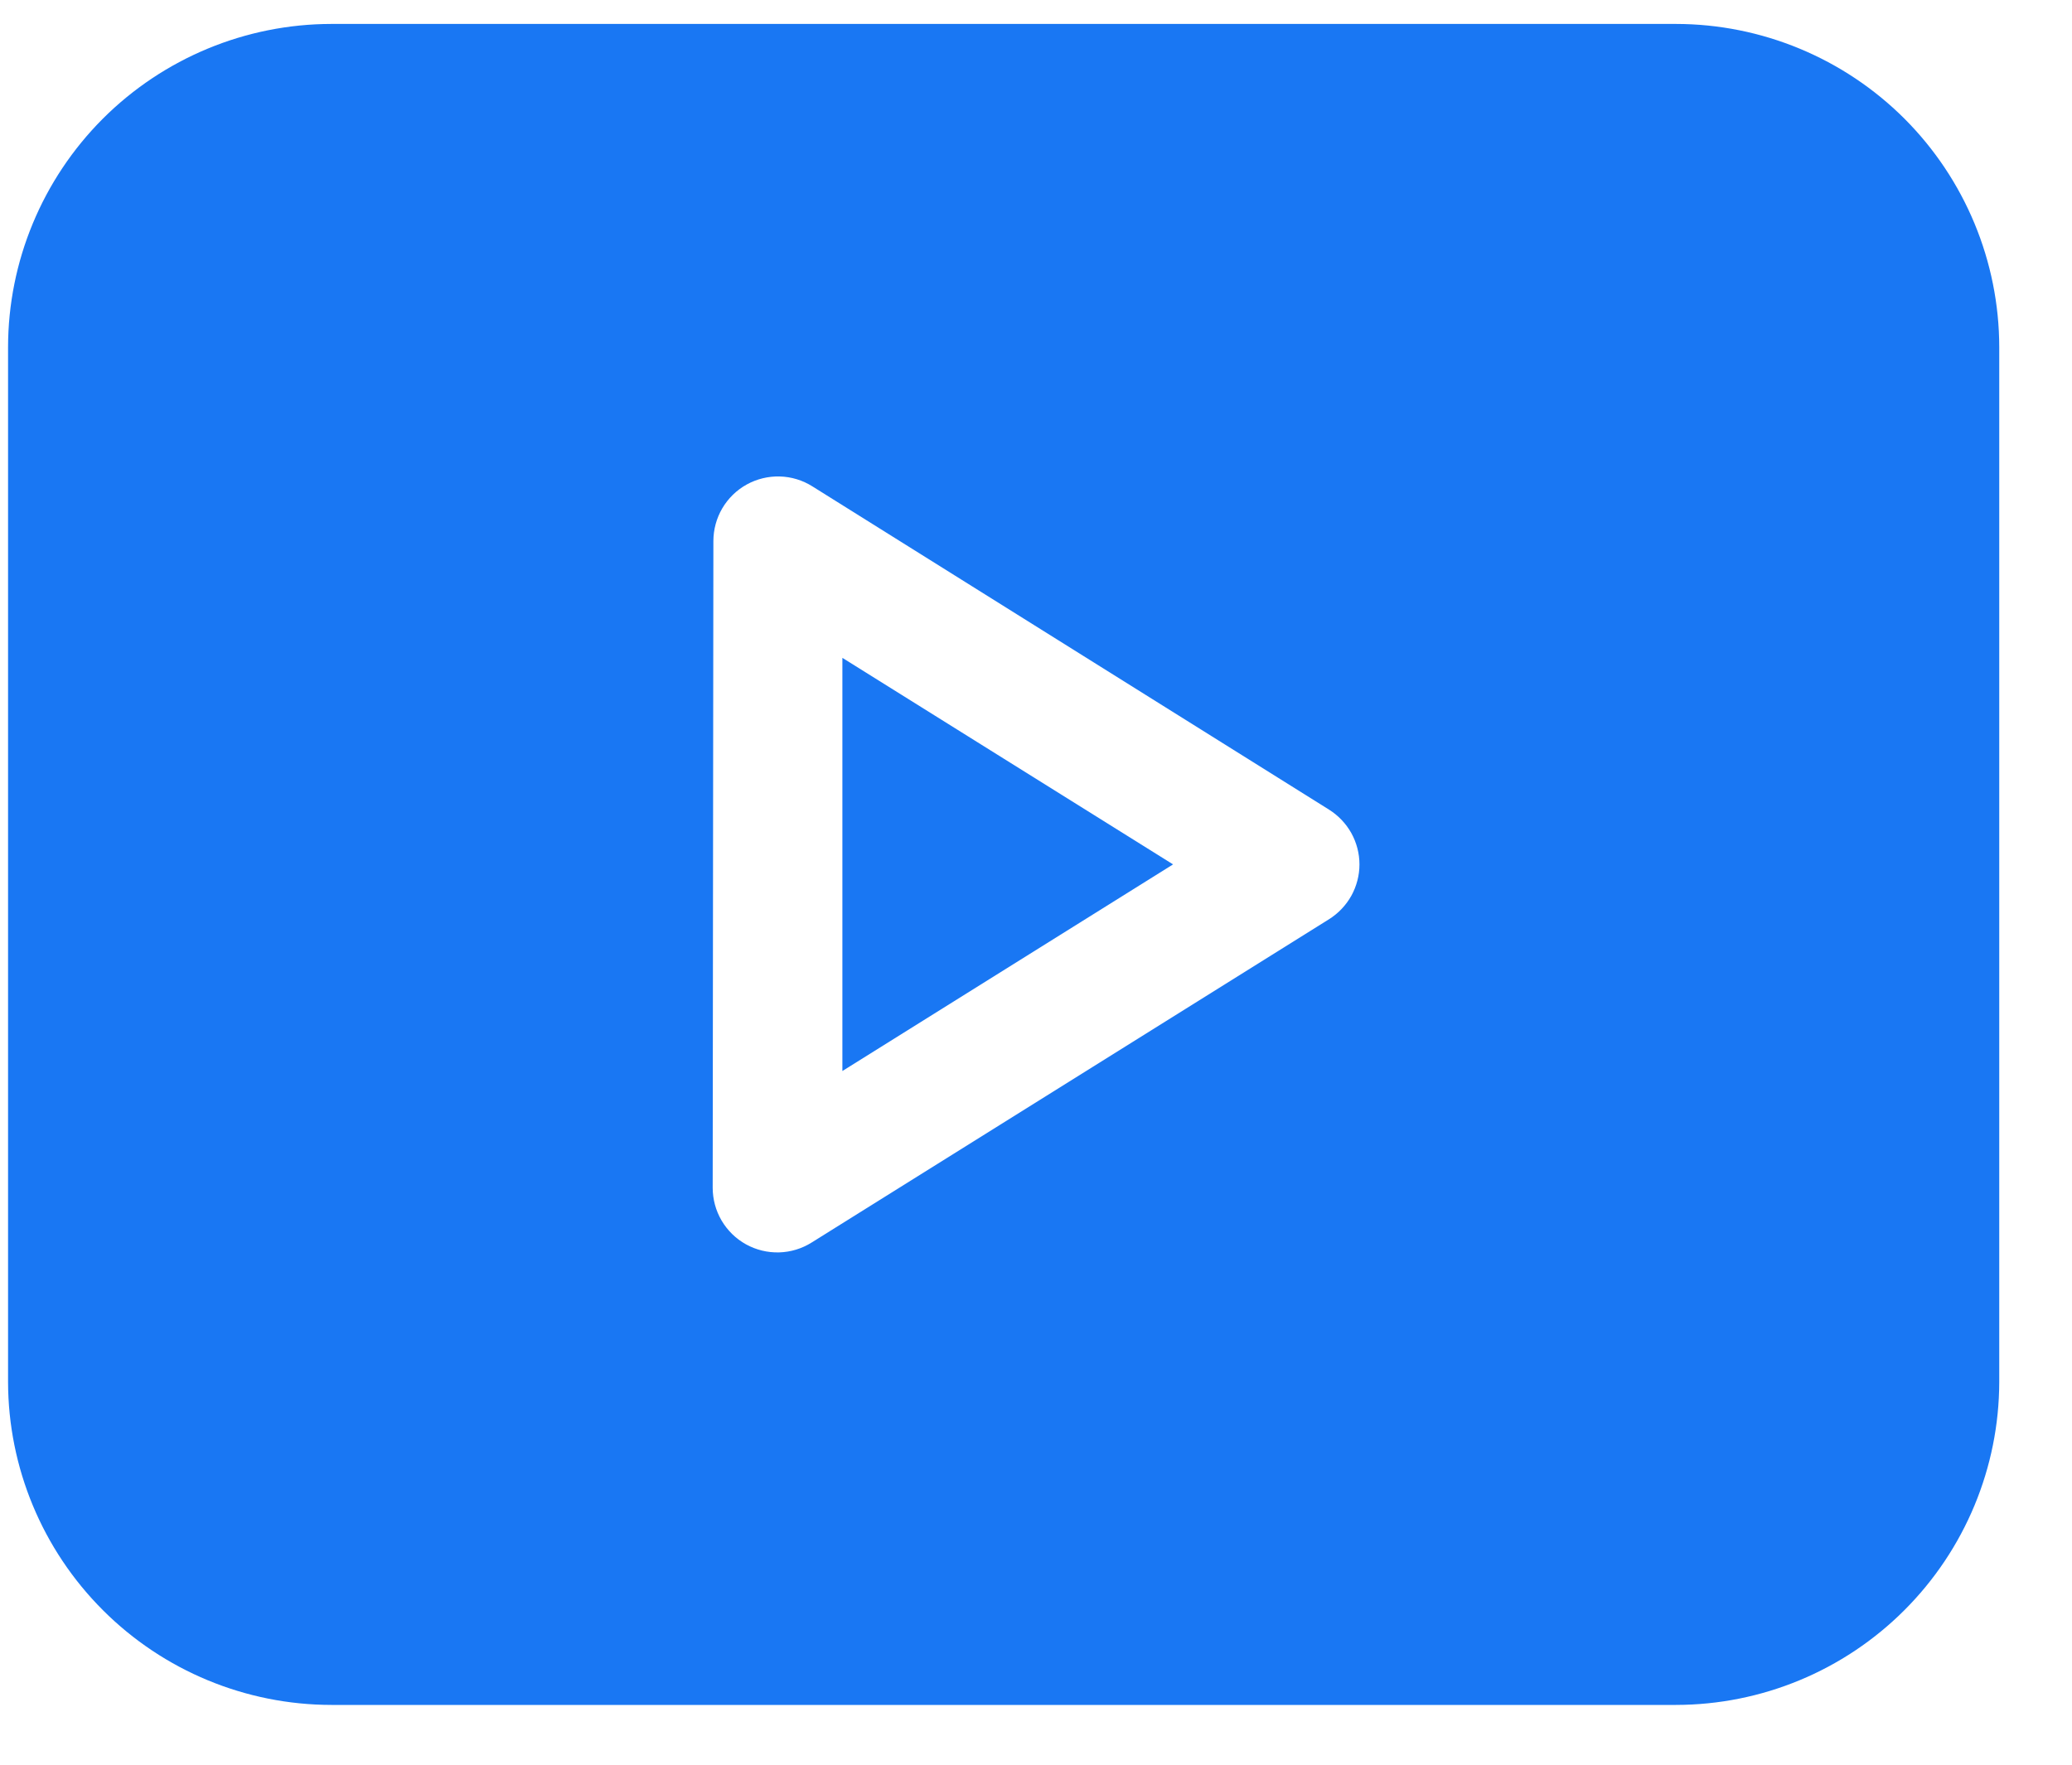 <svg width="27" height="23" viewBox="0 0 27 23" fill="none" xmlns="http://www.w3.org/2000/svg">
<path opacity="100" d="M10.977 8.574V13.959L15.286 11.266L10.977 8.574Z" fill="#1977F3"/>
<path opacity="100" d="M4.318 22.221H21.839C22.955 22.22 24.026 21.776 24.815 20.987C25.605 20.198 26.05 19.128 26.052 18.012V4.525C26.051 3.408 25.606 2.337 24.817 1.547C24.027 0.758 22.956 0.313 21.839 0.312H4.318C3.201 0.313 2.13 0.758 1.34 1.547C0.551 2.337 0.106 3.408 0.105 4.525V18.012C0.107 19.128 0.552 20.198 1.342 20.987C2.131 21.776 3.202 22.22 4.318 22.221V22.221ZM9.296 7.053C9.296 6.902 9.336 6.755 9.412 6.625C9.489 6.495 9.598 6.388 9.73 6.315C9.862 6.242 10.011 6.206 10.161 6.21C10.312 6.214 10.459 6.259 10.586 6.339L17.318 10.552C17.439 10.628 17.539 10.733 17.609 10.858C17.678 10.983 17.715 11.123 17.715 11.267C17.715 11.409 17.678 11.55 17.609 11.675C17.539 11.8 17.439 11.905 17.318 11.981L10.577 16.194C10.45 16.274 10.303 16.319 10.152 16.323C10.002 16.327 9.853 16.291 9.721 16.218C9.589 16.145 9.48 16.038 9.403 15.908C9.327 15.778 9.287 15.631 9.287 15.48L9.296 7.053Z" fill="#1977F3"/>
</svg>
